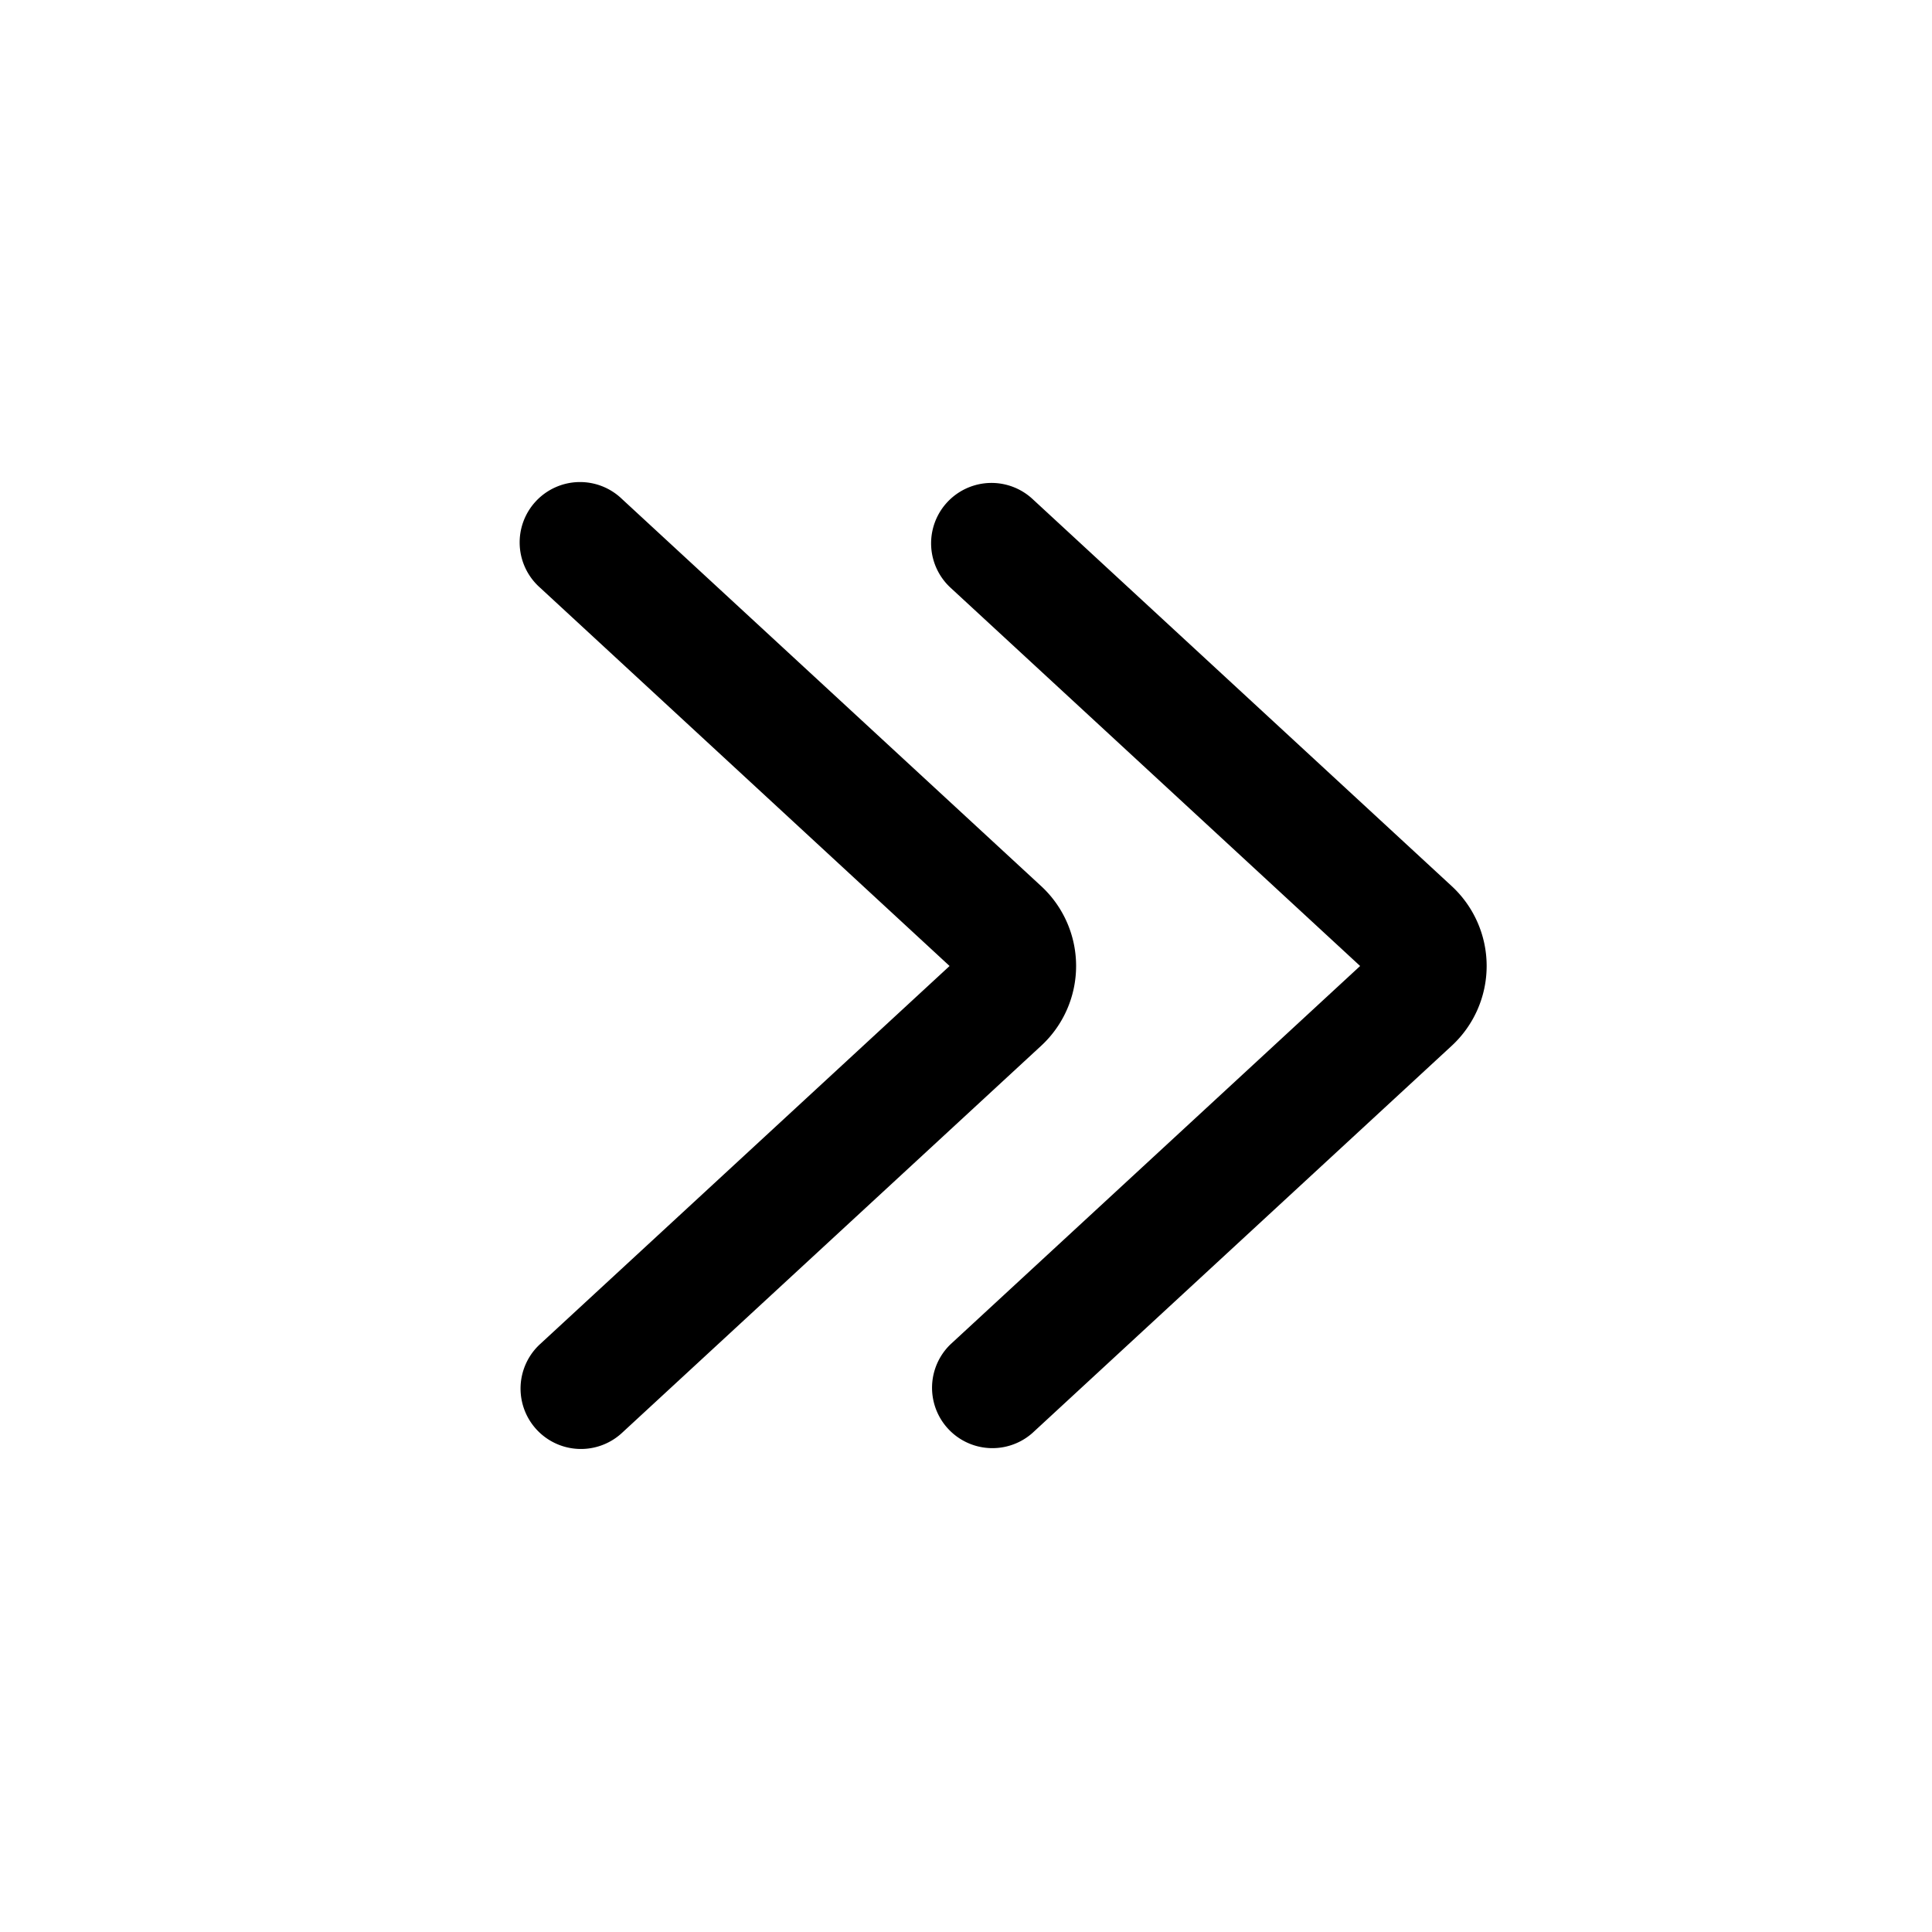 <svg xmlns="http://www.w3.org/2000/svg" width="20" height="20" fill="currentColor" viewBox="0 0 20 20">
  <path fill-rule="evenodd" d="M6.438 14.834a.625.625 0 1 1-.848-.919L9.83 10 5.59 6.083a.625.625 0 1 1 .848-.918l4.34 4.008a1.125 1.125 0 0 1 0 1.653l-4.34 4.008Zm4.25 0a.625.625 0 0 1-.848-.918L14.08 10 9.84 6.084a.625.625 0 0 1 .848-.919l4.34 4.008a1.125 1.125 0 0 1 0 1.653l-4.34 4.008Z" clip-rule="evenodd"/>
</svg>
